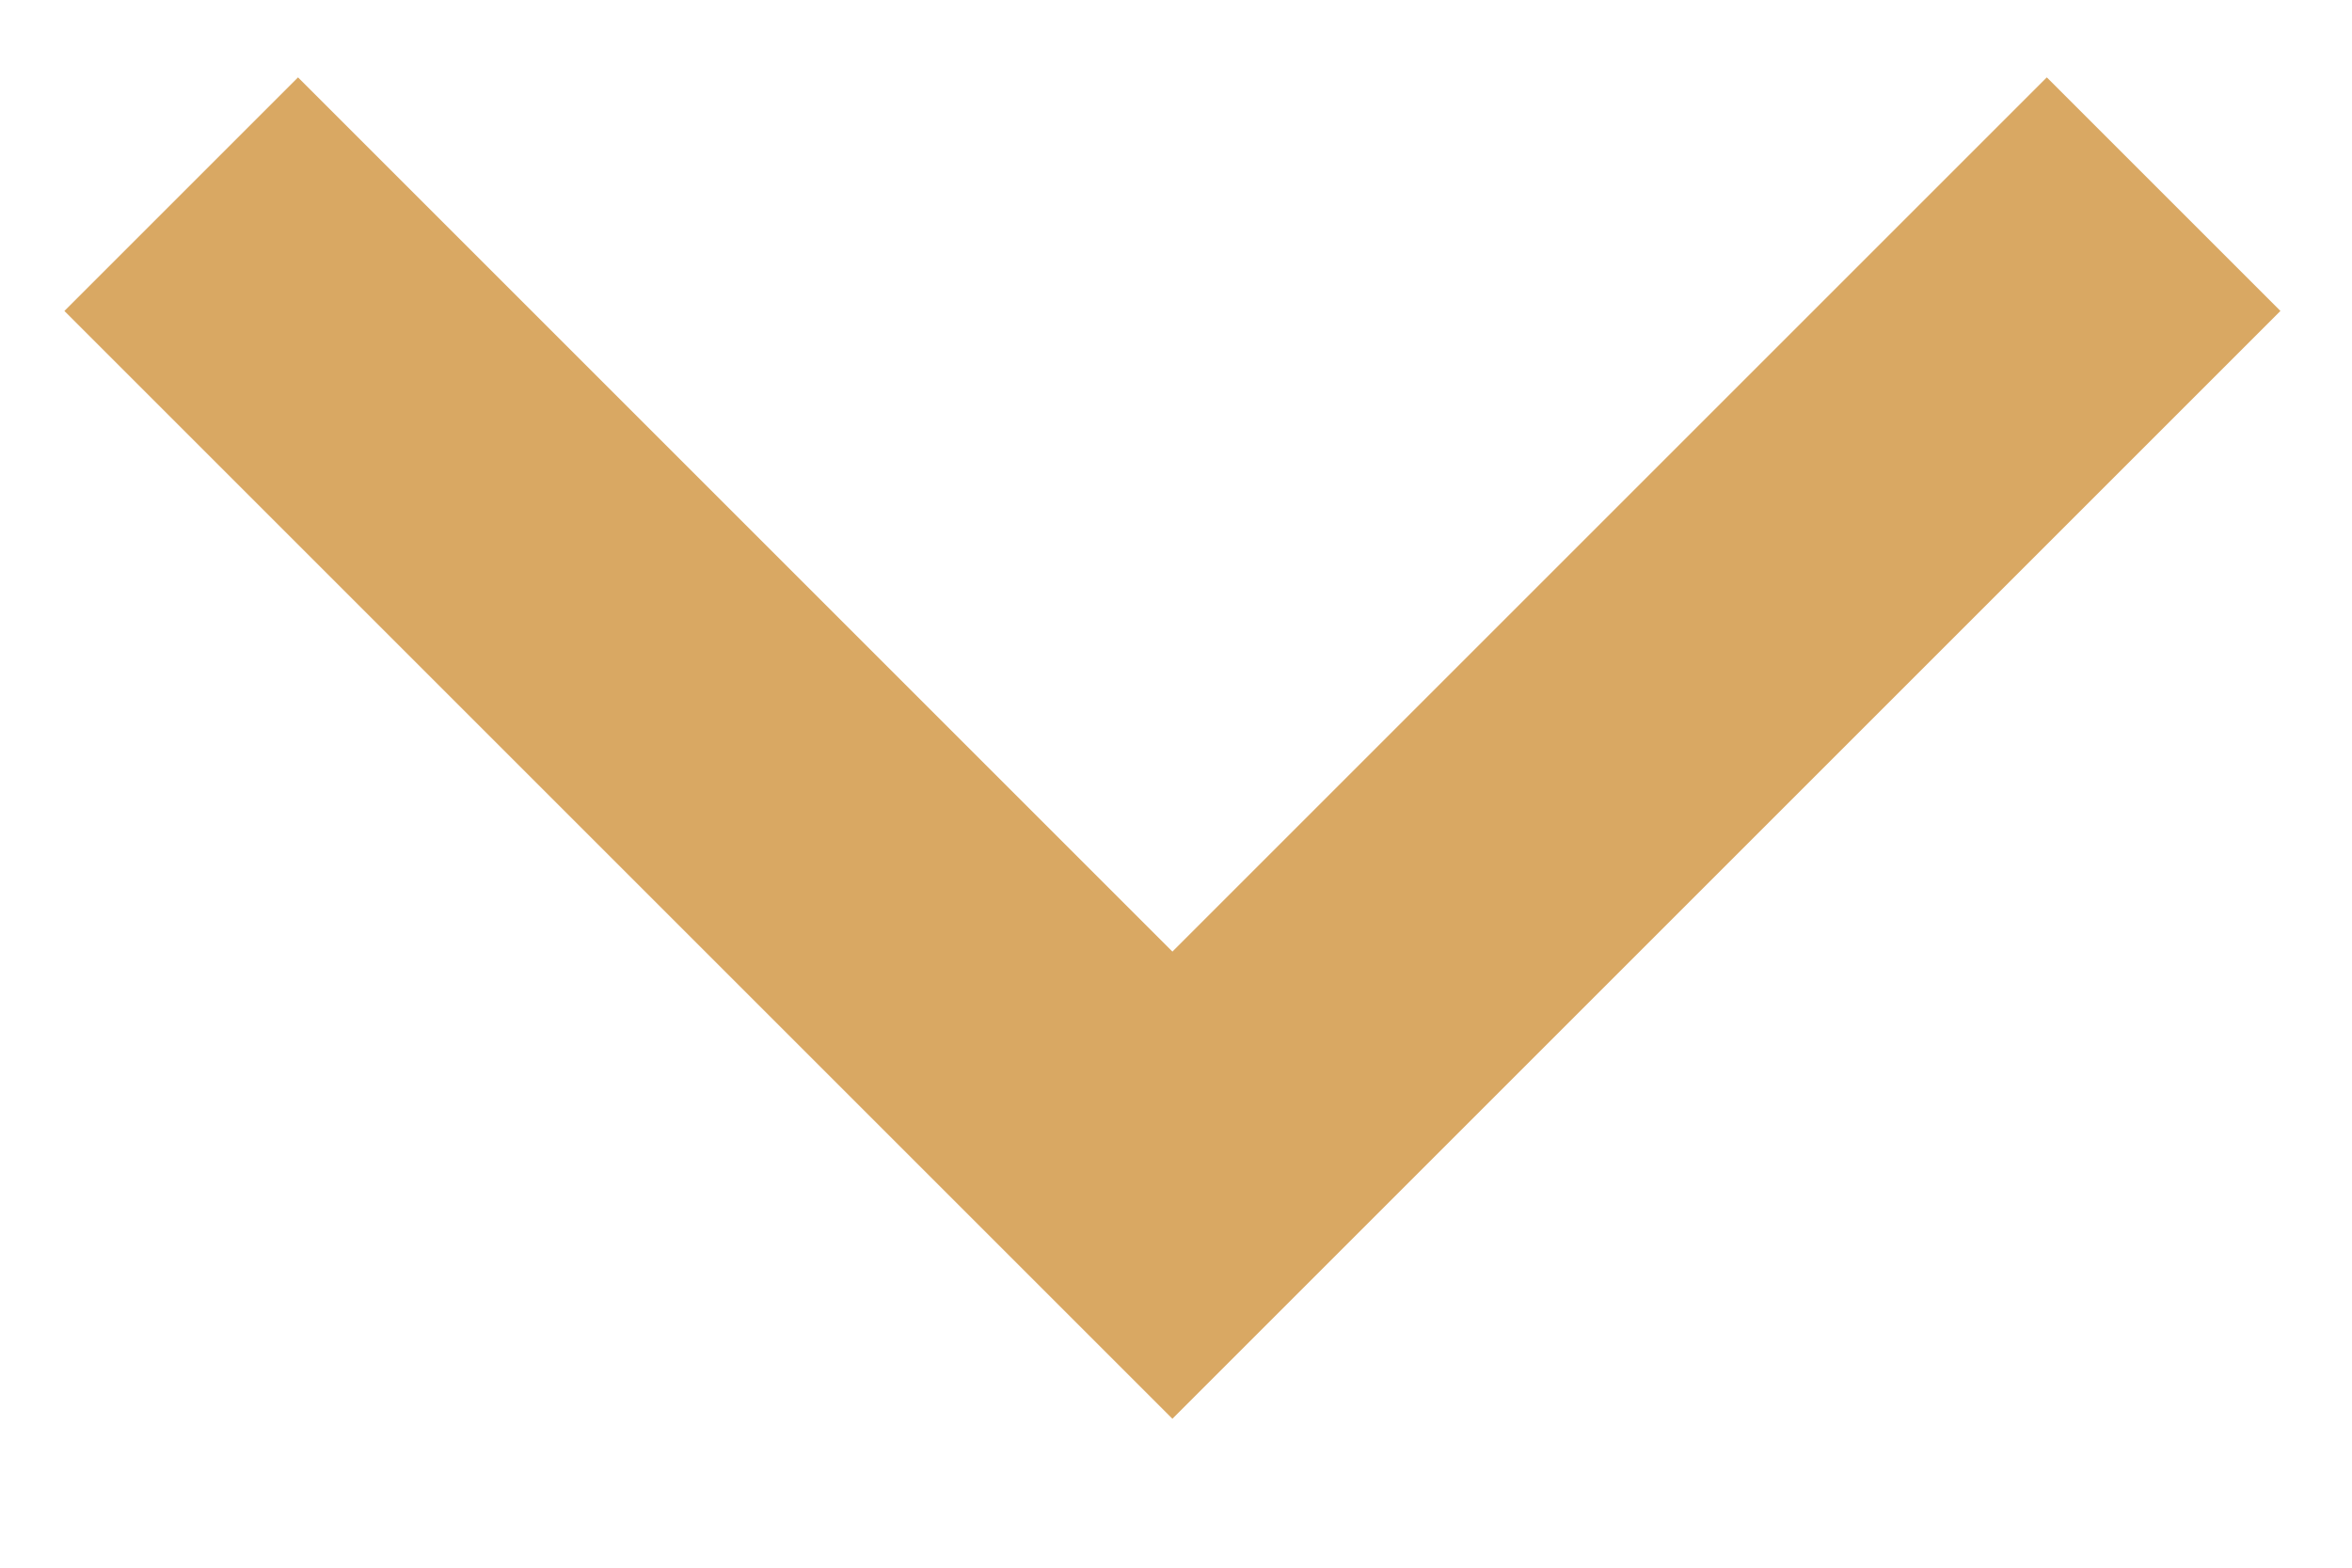 <svg width="21" height="14" viewBox="0 0 21 14" fill="none" xmlns="http://www.w3.org/2000/svg">
<g clip-path="url(#clip0_278_329)">
<path d="M19.318 1.734L10.468 10.584L1.618 1.734" stroke="#D9A863" stroke-width="2.95"/>
</g>
<defs>
<clipPath id="clip0_278_329">
<rect width="21" height="13" fill="white" transform="translate(0 0.5)"/>
</clipPath>
</defs>
</svg>
